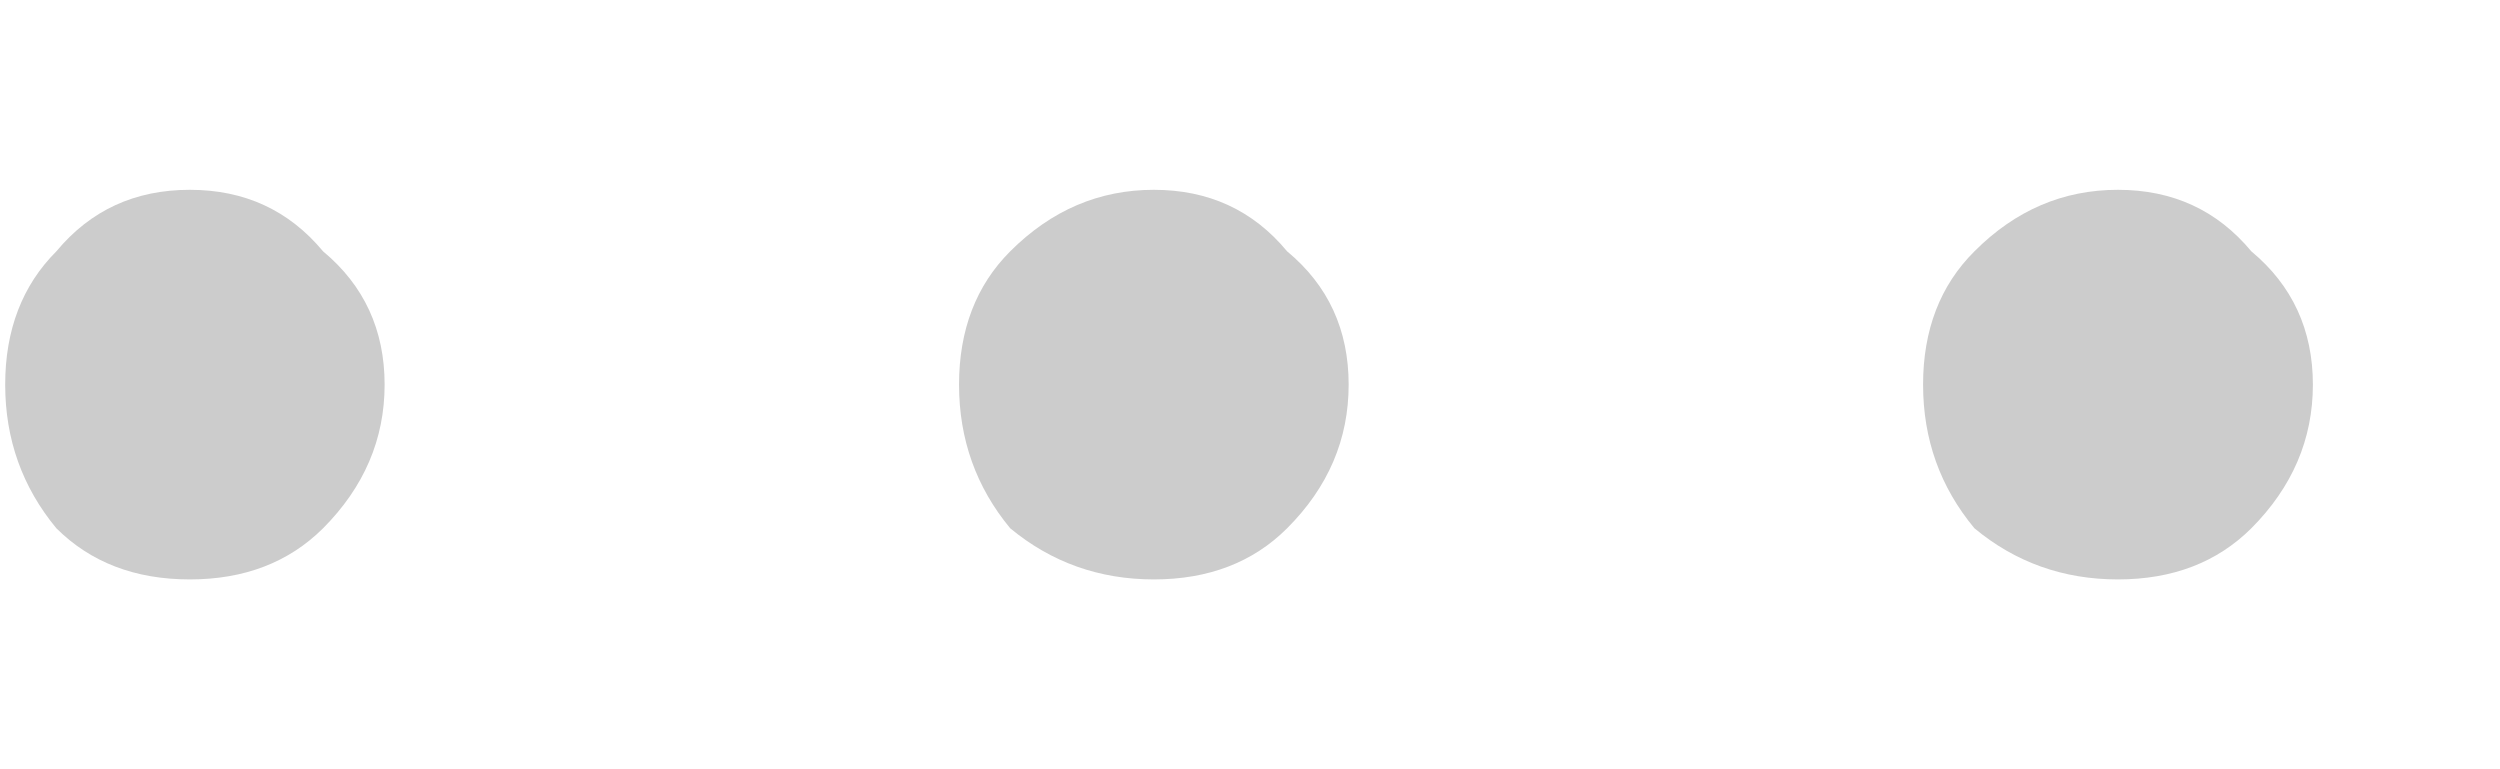 <svg width="13" height="4" viewBox="0 0 13 4" fill="none" xmlns="http://www.w3.org/2000/svg">
<path d="M2 2C2 2.284 1.893 2.533 1.68 2.747C1.502 2.924 1.271 3.013 0.987 3.013C0.702 3.013 0.471 2.924 0.293 2.747C0.116 2.533 0.027 2.284 0.027 2C0.027 1.716 0.116 1.484 0.293 1.307C0.471 1.093 0.702 0.987 0.987 0.987C1.271 0.987 1.502 1.093 1.68 1.307C1.893 1.484 2 1.716 2 2ZM7.013 2C7.013 2.284 6.907 2.533 6.693 2.747C6.516 2.924 6.284 3.013 6 3.013C5.716 3.013 5.467 2.924 5.253 2.747C5.076 2.533 4.987 2.284 4.987 2C4.987 1.716 5.076 1.484 5.253 1.307C5.467 1.093 5.716 0.987 6 0.987C6.284 0.987 6.516 1.093 6.693 1.307C6.907 1.484 7.013 1.716 7.013 2ZM12.027 2C12.027 2.284 11.92 2.533 11.707 2.747C11.529 2.924 11.298 3.013 11.013 3.013C10.729 3.013 10.48 2.924 10.267 2.747C10.089 2.533 10 2.284 10 2C10 1.716 10.089 1.484 10.267 1.307C10.48 1.093 10.729 0.987 11.013 0.987C11.298 0.987 11.529 1.093 11.707 1.307C11.92 1.484 12.027 1.716 12.027 2Z" fill="#CCCCCC"/>
</svg>
